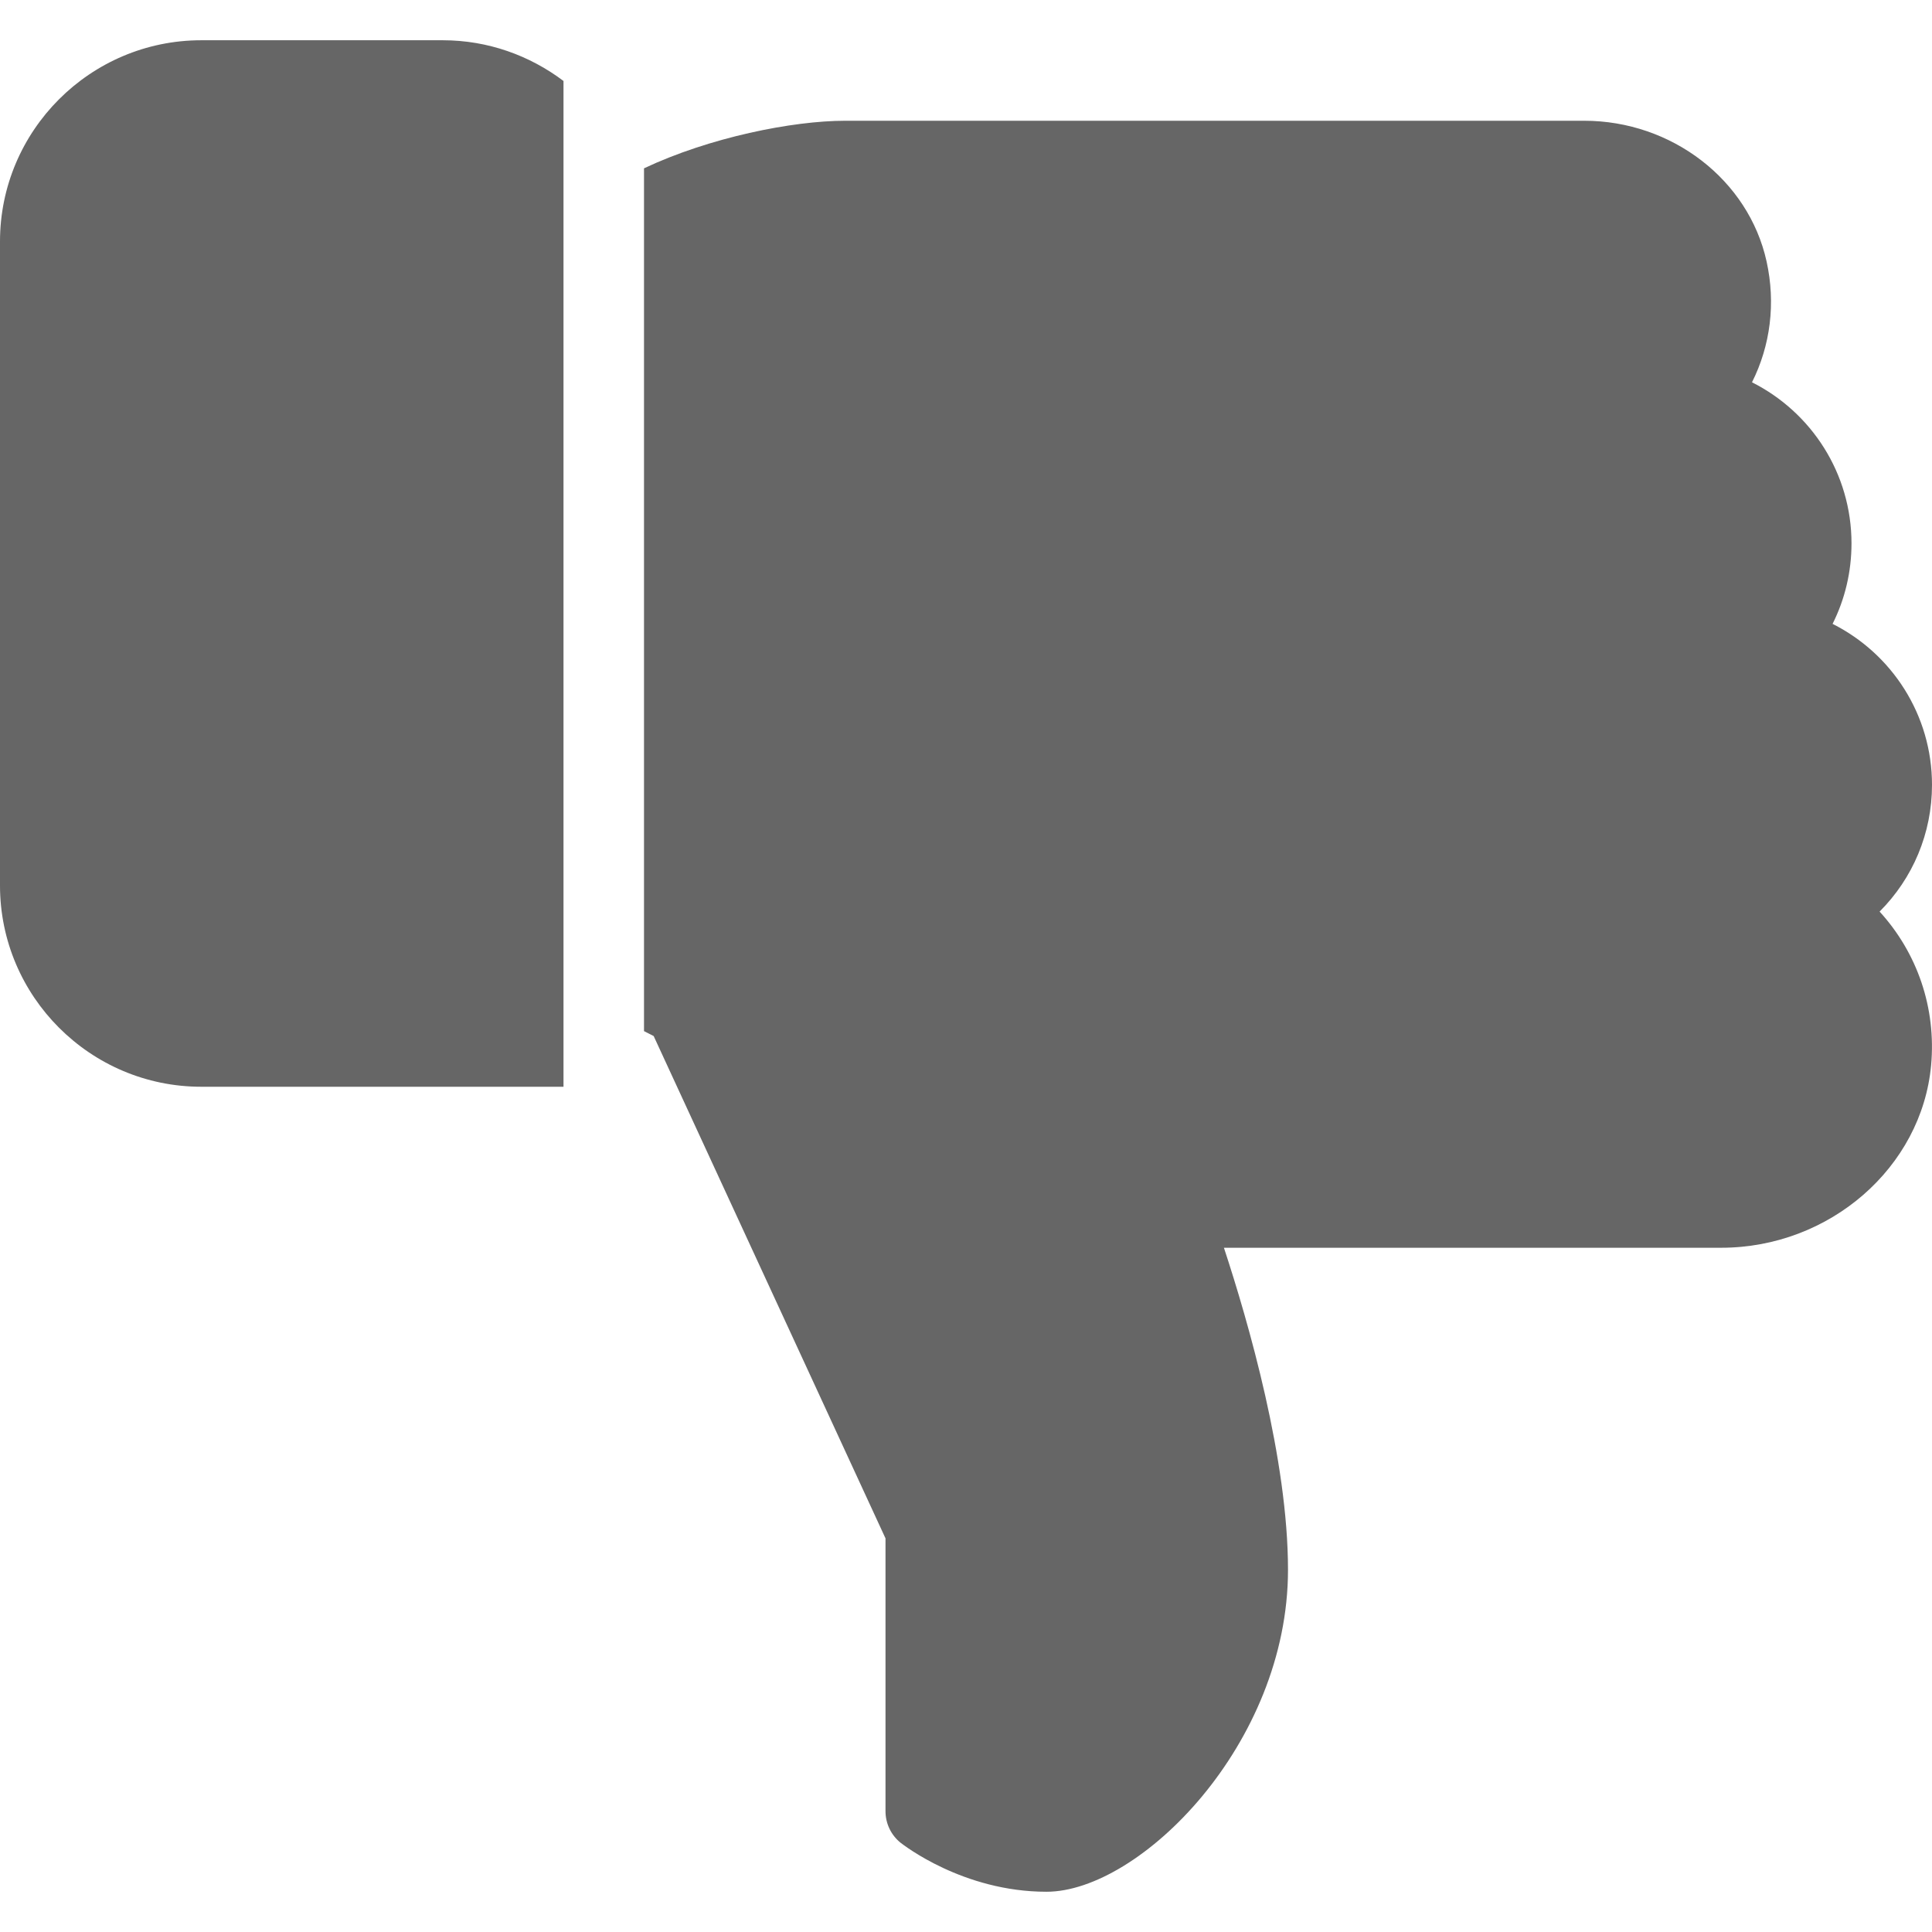 <?xml version="1.0"?>
<svg xmlns="http://www.w3.org/2000/svg" xmlns:xlink="http://www.w3.org/1999/xlink" xmlns:svgjs="http://svgjs.com/svgjs" version="1.1" width="512" height="512" x="0" y="0" viewBox="0 0 512 512" style="enable-background:new 0 0 512 512" xml:space="preserve" class=""><g>
<g xmlns="http://www.w3.org/2000/svg">
	<g>
		<path d="M117.333,10.667h-64C23.936,10.667,0,34.603,0,64v170.667C0,264.064,23.936,288,53.333,288h96V21.461    C140.395,14.72,129.344,10.667,117.333,10.667z" fill="#666666" data-original="#000000" style="" class=""/>
	</g>
</g>
<g xmlns="http://www.w3.org/2000/svg">
	<g>
		<path d="M512,208c0-18.496-10.581-34.731-26.347-42.667c3.285-6.549,5.013-13.803,5.013-21.333    c0-18.517-10.603-34.752-26.368-42.688c4.885-9.728,6.315-20.928,3.861-32.043C463.381,47.659,443.051,32,419.819,32H224    c-13.995,0-35.968,4.416-53.333,12.608v228.651l2.56,1.301l61.44,133.12V480c0,3.243,1.472,6.315,3.989,8.341    c0.683,0.512,16.512,12.992,38.677,12.992c24.683,0,64-39.061,64-85.333c0-29.184-10.453-65.515-16.981-85.333h131.776    c28.715,0,53.141-21.248,55.637-48.363c1.387-15.211-3.691-29.824-13.653-40.725C506.923,232.768,512,220.821,512,208z" fill="#666666" data-original="#000000" style="" class=""/>
	</g>
</g>
<g xmlns="http://www.w3.org/2000/svg">
</g>
<g xmlns="http://www.w3.org/2000/svg">
</g>
<g xmlns="http://www.w3.org/2000/svg">
</g>
<g xmlns="http://www.w3.org/2000/svg">
</g>
<g xmlns="http://www.w3.org/2000/svg">
</g>
<g xmlns="http://www.w3.org/2000/svg">
</g>
<g xmlns="http://www.w3.org/2000/svg">
</g>
<g xmlns="http://www.w3.org/2000/svg">
</g>
<g xmlns="http://www.w3.org/2000/svg">
</g>
<g xmlns="http://www.w3.org/2000/svg">
</g>
<g xmlns="http://www.w3.org/2000/svg">
</g>
<g xmlns="http://www.w3.org/2000/svg">
</g>
<g xmlns="http://www.w3.org/2000/svg">
</g>
<g xmlns="http://www.w3.org/2000/svg">
</g>
<g xmlns="http://www.w3.org/2000/svg">
</g>
</g></svg>
